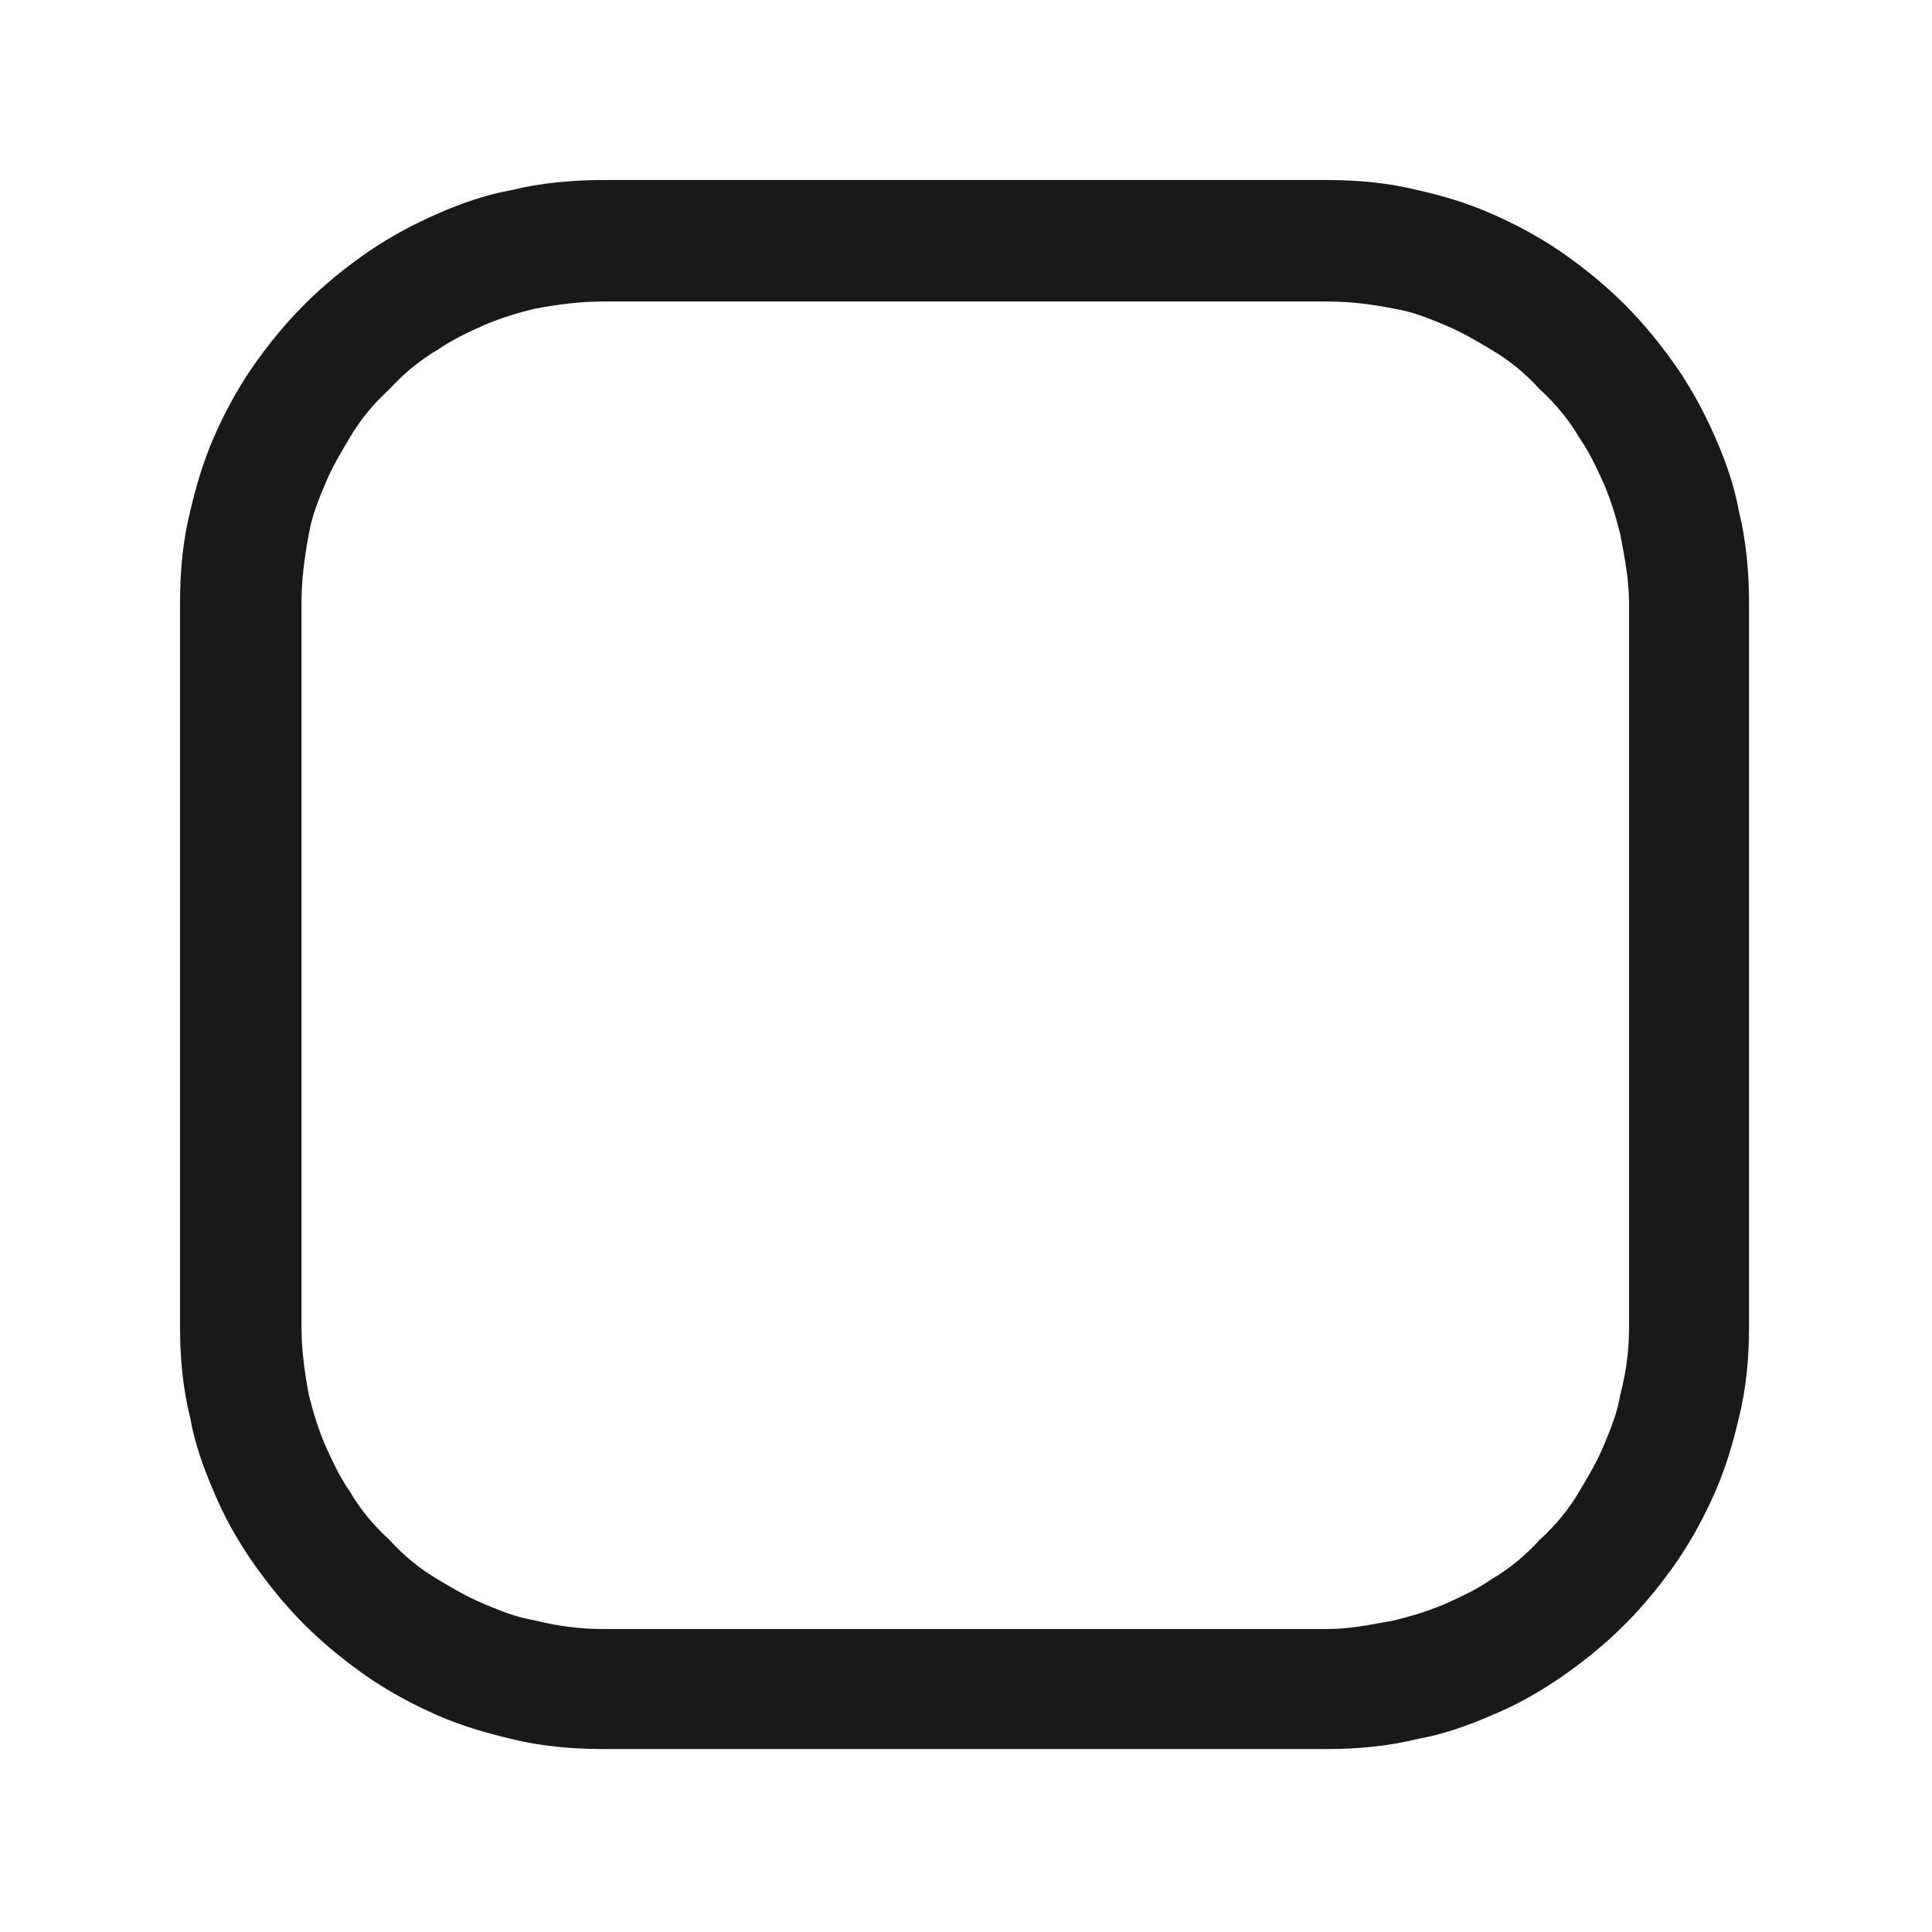 <?xml version="1.0" encoding="utf-8"?>
<svg version="1.1" id="图层_1" xmlns="http://www.w3.org/2000/svg" xmlns:xlink="http://www.w3.org/1999/xlink" x="0px" y="0px"
	 viewBox="0 0 132 132" style="enable-background:new 0 0 132 132;" xml:space="preserve">
<style type="text/css">
	.st0{fill:none;}
	.st1{fill-rule:evenodd;clip-rule:evenodd;fill:#191919;}
</style>
<rect id="size" class="st0" width="132" height="132"/>
<path id="矩形_13__x28_边框_x29_" class="st1" d="M96.9,13c-2-0.5-4.1-0.7-6.2-0.7H41.2c-2.1,0-4.3,0.2-6.3,0.7
	c-1.7,0.3-3.4,0.9-5,1.6s-3.1,1.5-4.6,2.5c-1.6,1.1-3.1,2.3-4.5,3.7c-1.4,1.4-2.6,2.9-3.7,4.5c-1,1.5-1.8,3-2.5,4.6s-1.2,3.3-1.6,5
	c-0.5,2-0.7,4.1-0.7,6.3v49.5c0,2.1,0.2,4.2,0.7,6.2c0.3,1.7,0.9,3.4,1.6,5c0.7,1.7,1.5,3.1,2.5,4.6c1.1,1.6,2.3,3.1,3.7,4.5
	c1.4,1.4,2.9,2.6,4.5,3.7c1.5,1,3,1.8,4.6,2.5s3.3,1.2,5,1.6c2,0.5,4.1,0.7,6.3,0.7h49.5c2.1,0,4.2-0.2,6.2-0.7
	c1.7-0.3,3.4-0.9,5-1.6c1.7-0.7,3.1-1.5,4.6-2.5c1.6-1.1,3.1-2.3,4.5-3.7s2.6-2.9,3.7-4.5c1-1.5,1.8-3,2.5-4.6
	c0.7-1.6,1.2-3.3,1.6-5c0.5-2,0.7-4.1,0.7-6.2V41.2c0-2.1-0.2-4.3-0.7-6.3c-0.3-1.7-0.9-3.4-1.6-5s-1.5-3.1-2.5-4.6
	c-1.1-1.6-2.3-3.1-3.7-4.5c-1.4-1.4-2.9-2.6-4.5-3.7c-1.5-1-3-1.8-4.6-2.5C100.3,13.9,98.7,13.4,96.9,13z M41.2,20.6h49.5
	c1.6,0,3.1,0.2,4.6,0.5c1.2,0.2,2.2,0.6,3.4,1.1c1.2,0.5,2.2,1.1,3.2,1.7c1.2,0.7,2.3,1.6,3.3,2.7c1.1,1,2,2.1,2.7,3.3
	c0.7,1,1.2,2.1,1.7,3.2c0.5,1.2,0.8,2.2,1.1,3.4c0.3,1.6,0.6,3.1,0.6,4.7v49.5c0,1.6-0.2,3.1-0.6,4.6c-0.2,1.2-0.6,2.2-1.1,3.4
	c-0.5,1.2-1.1,2.2-1.7,3.2c-0.7,1.2-1.6,2.3-2.7,3.3c-1,1.1-2.1,2-3.3,2.7c-1,0.7-2.1,1.2-3.2,1.7c-1.2,0.5-2.2,0.8-3.4,1.1
	c-1.6,0.3-3.1,0.6-4.6,0.6H41.2c-1.6,0-3.1-0.2-4.7-0.6c-1.2-0.2-2.2-0.6-3.4-1.1c-1.2-0.5-2.2-1.1-3.2-1.7
	c-1.2-0.7-2.3-1.6-3.3-2.7c-1.1-1-2-2.1-2.7-3.3c-0.7-1-1.2-2.1-1.7-3.2c-0.5-1.2-0.8-2.2-1.1-3.4c-0.3-1.6-0.5-3.1-0.5-4.6V41.2
	c0-1.6,0.2-3.1,0.5-4.7c0.2-1.2,0.6-2.2,1.1-3.4c0.5-1.2,1.1-2.2,1.7-3.2c0.7-1.2,1.6-2.3,2.7-3.3c1-1.1,2.1-2,3.3-2.7
	c1-0.7,2.1-1.2,3.2-1.7c1.2-0.5,2.2-0.8,3.4-1.1C38.1,20.8,39.6,20.6,41.2,20.6z"/>
</svg>
